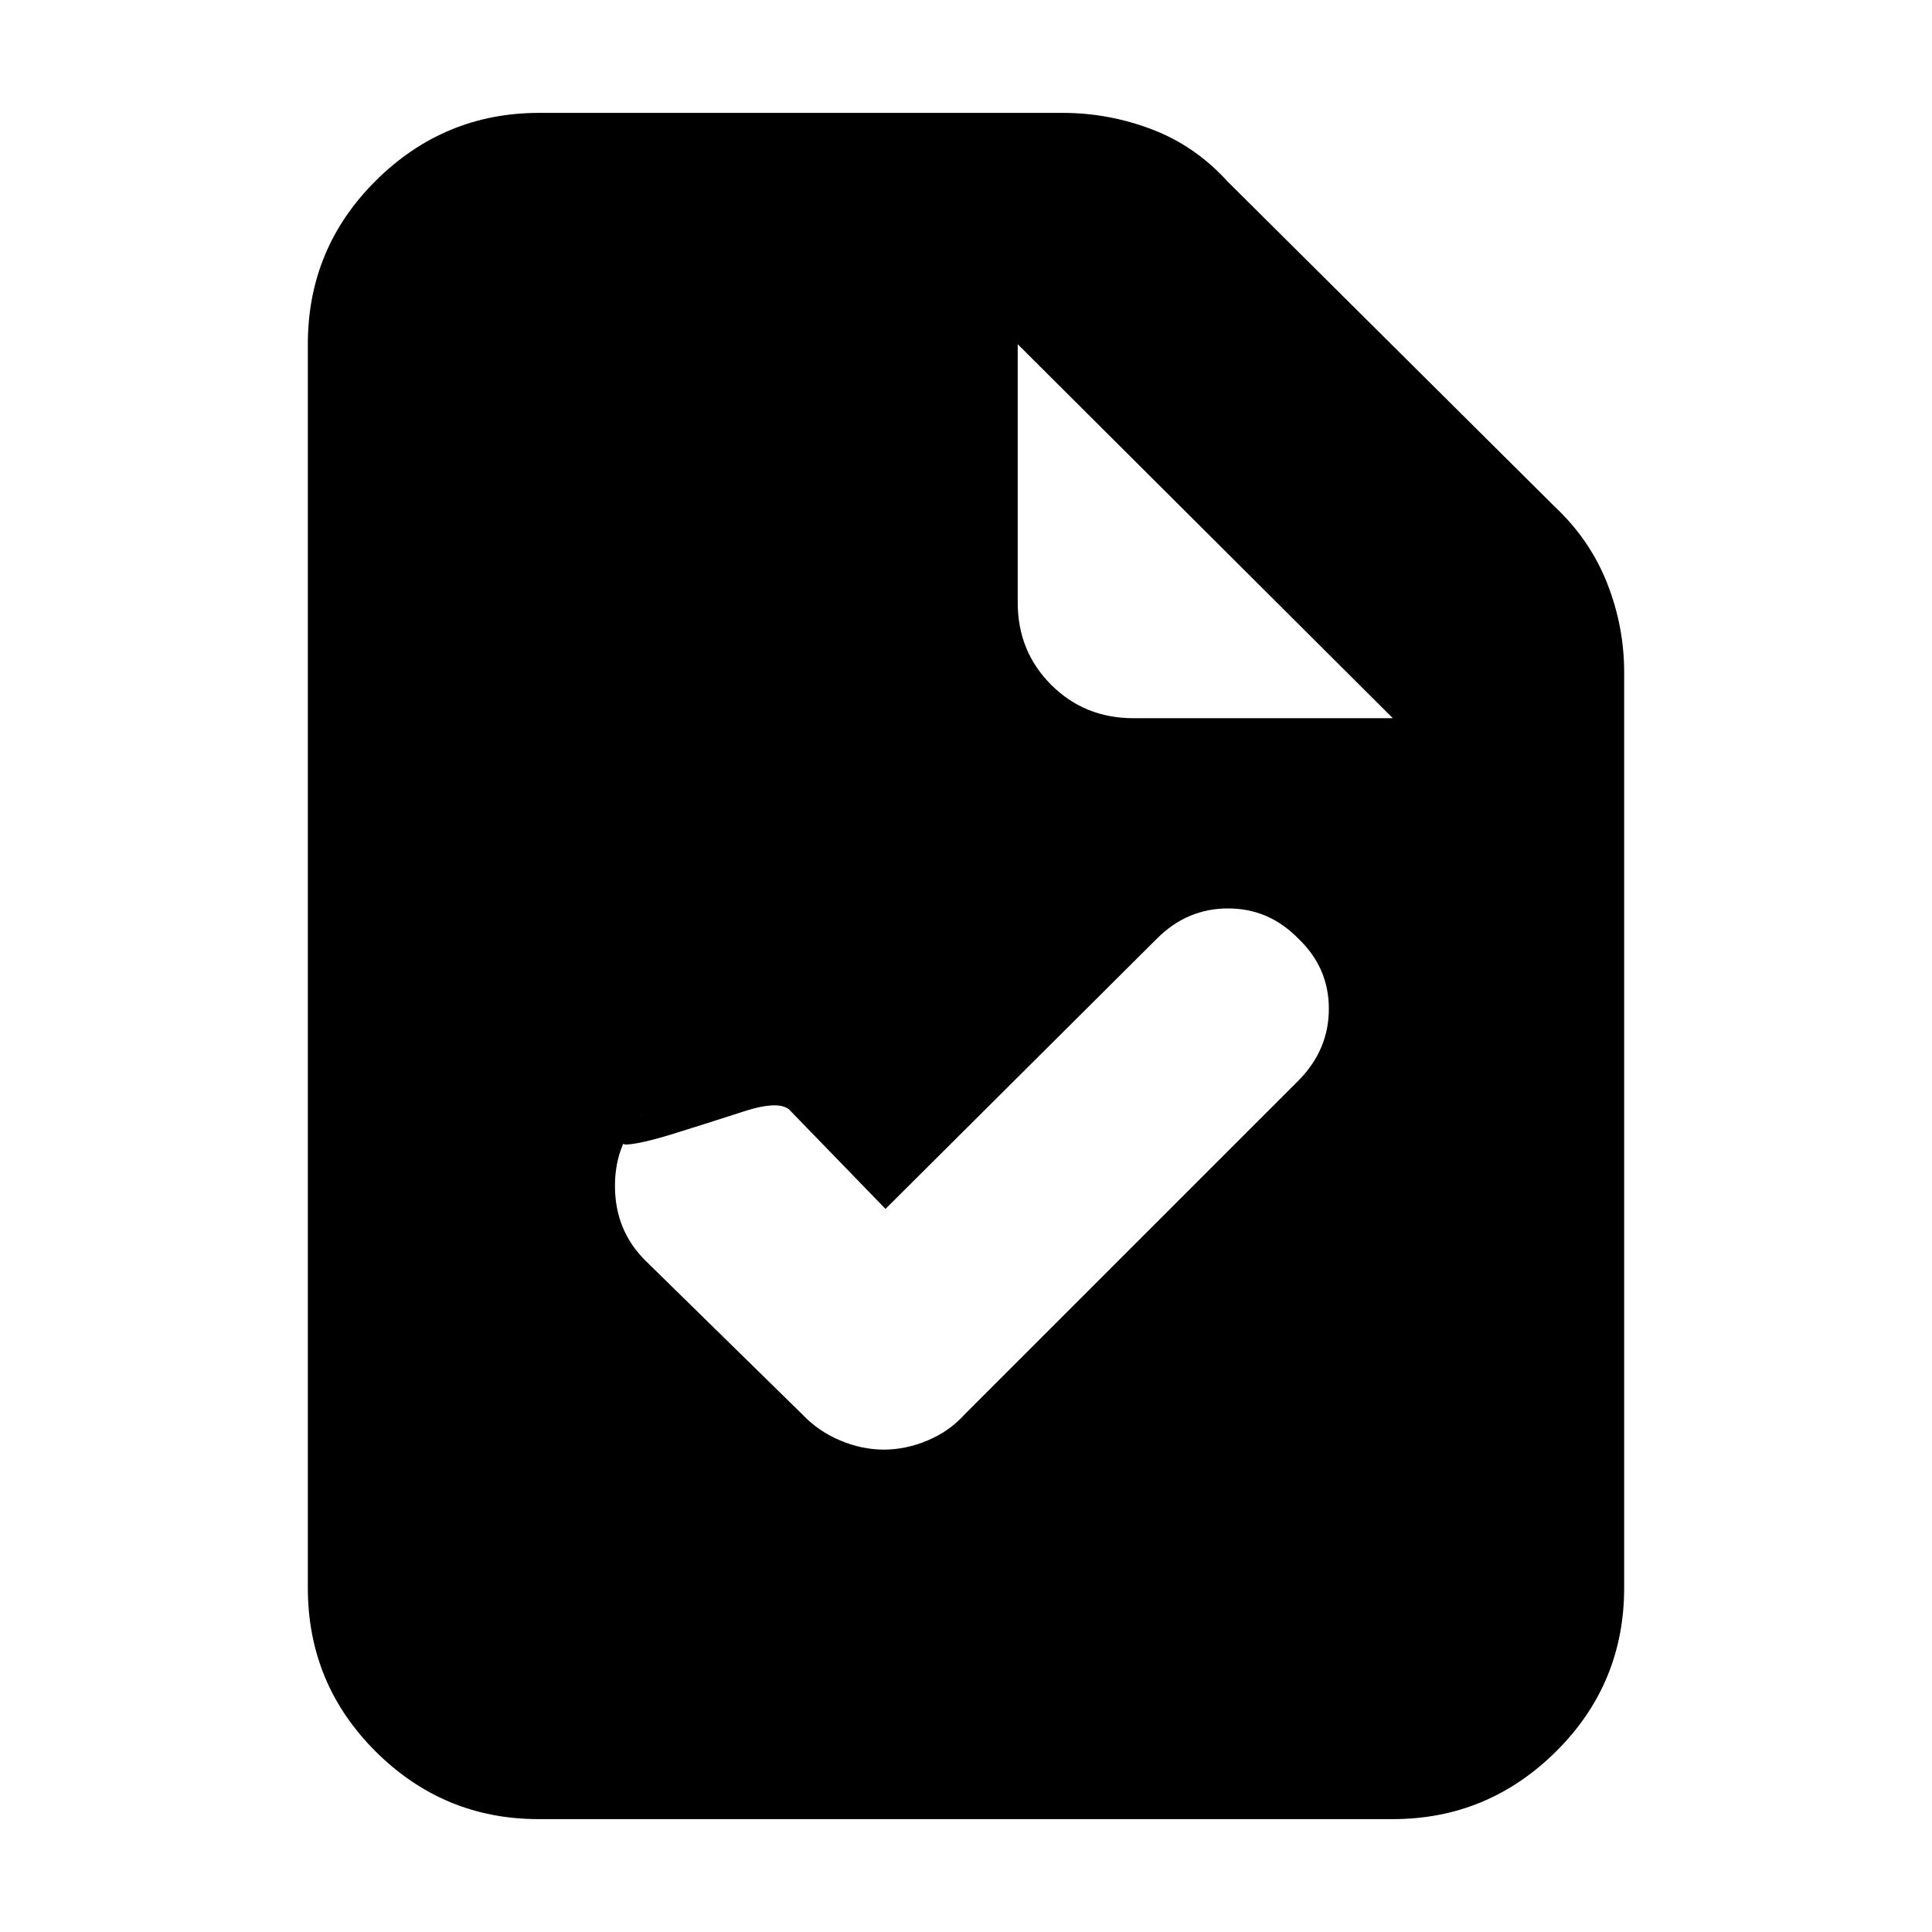 <svg xmlns="http://www.w3.org/2000/svg" height="20" viewBox="0 -960 960 960" width="20"><path d="M267.63-56.09q-47.22 0-80.95-33.59-33.72-33.59-33.72-81.36v-617.92q0-47.77 33.87-81.36 33.88-33.59 81.08-33.59h260.18q22.82 0 44.35 8.21 21.52 8.22 37.52 25.87l162.43 161.44q17.65 16.56 26.15 38.08 8.5 21.53 8.5 44.35v454.92q0 47.77-33.88 81.36-33.89 33.59-81.11 33.59H267.63ZM505.7-660.61q0 24.26 16.61 40.87 16.61 16.61 40.86 16.61h128.92L505.7-788.96v128.35ZM440-359.3l-47.06-48.54q-4.81-5.9-23.35.1-18.54 6-34.63 11-16.08 5-23.43 5.45-7.34.45 9.12-15.99-15.08 14.55-15.08 36.55 0 21.99 15 36.99l78.21 76.65q7.9 8.31 18.71 12.85 10.81 4.54 21.71 4.54t21.71-4.54q10.81-4.54 18.31-12.85L645.3-423.17q15-15.22 15-35.61t-15.17-34.83q-14.61-15-34.93-15-20.33 0-35.33 15L440-359.3Z"/></svg>